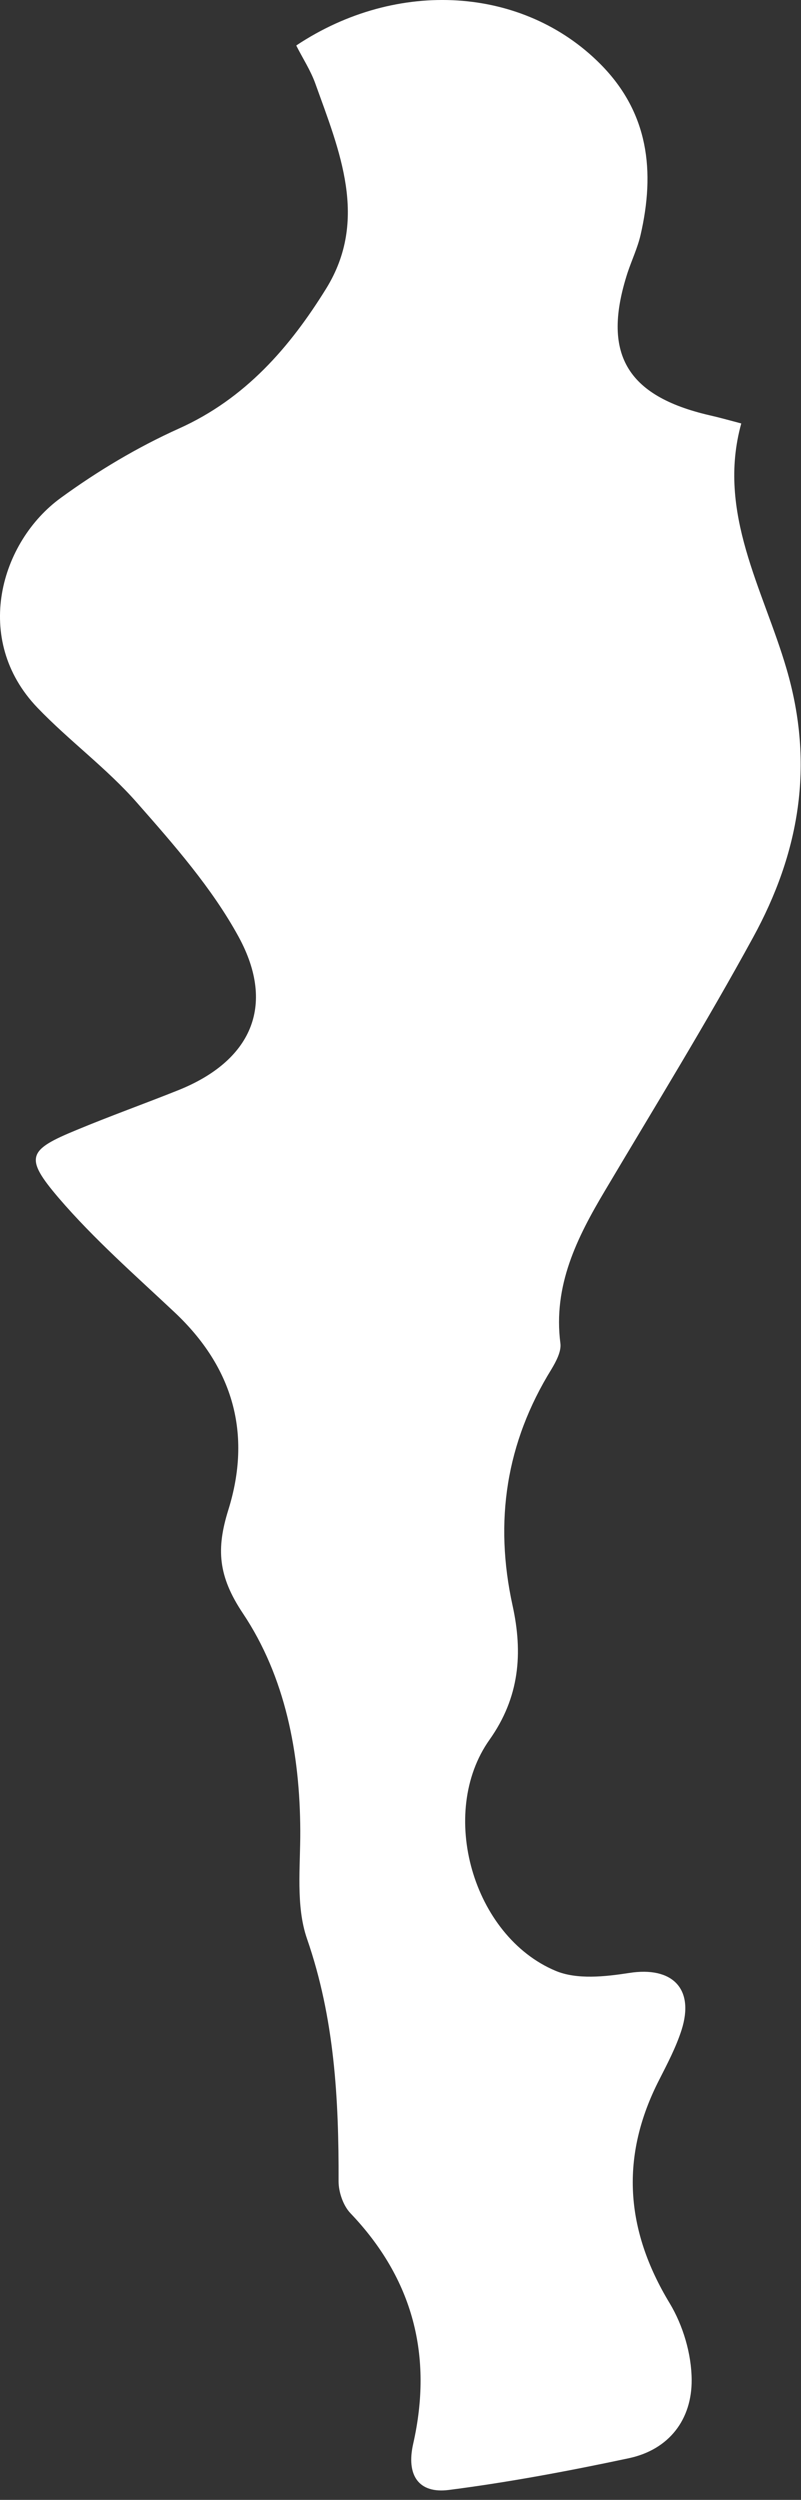 <svg width="42" height="131" viewBox="0 0 42 131" fill="none" xmlns="http://www.w3.org/2000/svg">
<rect x="0" y="0" width="42" height="131" fill="#333333" stroke="none"/>
<path d="M15.542 2.378C20.846 -1.145 27.447 -0.7 31.478 3.355C34.025 5.917 34.353 8.995 33.587 12.315C33.431 12.987 33.127 13.628 32.908 14.284C31.541 18.502 32.822 20.744 37.197 21.76C37.681 21.869 38.157 22.002 38.868 22.19C37.572 26.869 40.025 30.877 41.243 35.056C42.727 40.126 41.899 44.719 39.486 49.125C37.032 53.617 34.345 57.976 31.728 62.382C30.252 64.859 28.994 67.366 29.384 70.397C29.439 70.819 29.158 71.343 28.916 71.749C26.533 75.6 25.908 79.725 26.877 84.139C27.424 86.631 27.244 88.943 25.666 91.169C22.947 95.005 24.791 101.458 29.135 103.278C30.252 103.747 31.736 103.583 32.994 103.388C35.243 103.036 36.431 104.2 35.736 106.38C35.447 107.278 35.001 108.129 34.572 108.973C32.509 112.988 32.775 116.832 35.111 120.691C35.814 121.855 36.259 123.355 36.267 124.706C36.282 126.777 35.095 128.362 32.978 128.816C29.853 129.48 26.705 130.073 23.533 130.48C21.948 130.683 21.291 129.706 21.666 128.058C22.705 123.464 21.666 119.426 18.377 115.98C17.995 115.582 17.753 114.871 17.753 114.309C17.768 109.996 17.541 105.755 16.096 101.591C15.503 99.872 15.753 97.833 15.745 95.943C15.729 91.865 14.956 87.865 12.737 84.545C11.425 82.584 11.339 81.155 11.972 79.123C13.214 75.147 12.229 71.655 9.151 68.765C7.081 66.82 4.925 64.929 3.082 62.781C1.254 60.64 1.457 60.265 4.042 59.203C5.792 58.476 7.581 57.836 9.339 57.133C13.151 55.609 14.487 52.727 12.518 49.102C11.12 46.54 9.12 44.266 7.175 42.056C5.597 40.259 3.628 38.821 1.964 37.087C-1.473 33.501 0.027 28.384 3.191 26.088C5.12 24.682 7.214 23.432 9.386 22.455C12.862 20.893 15.198 18.198 17.104 15.12C19.338 11.503 17.799 7.901 16.534 4.378C16.284 3.683 15.87 3.05 15.542 2.402V2.378Z" fill="white"/>
</svg>
